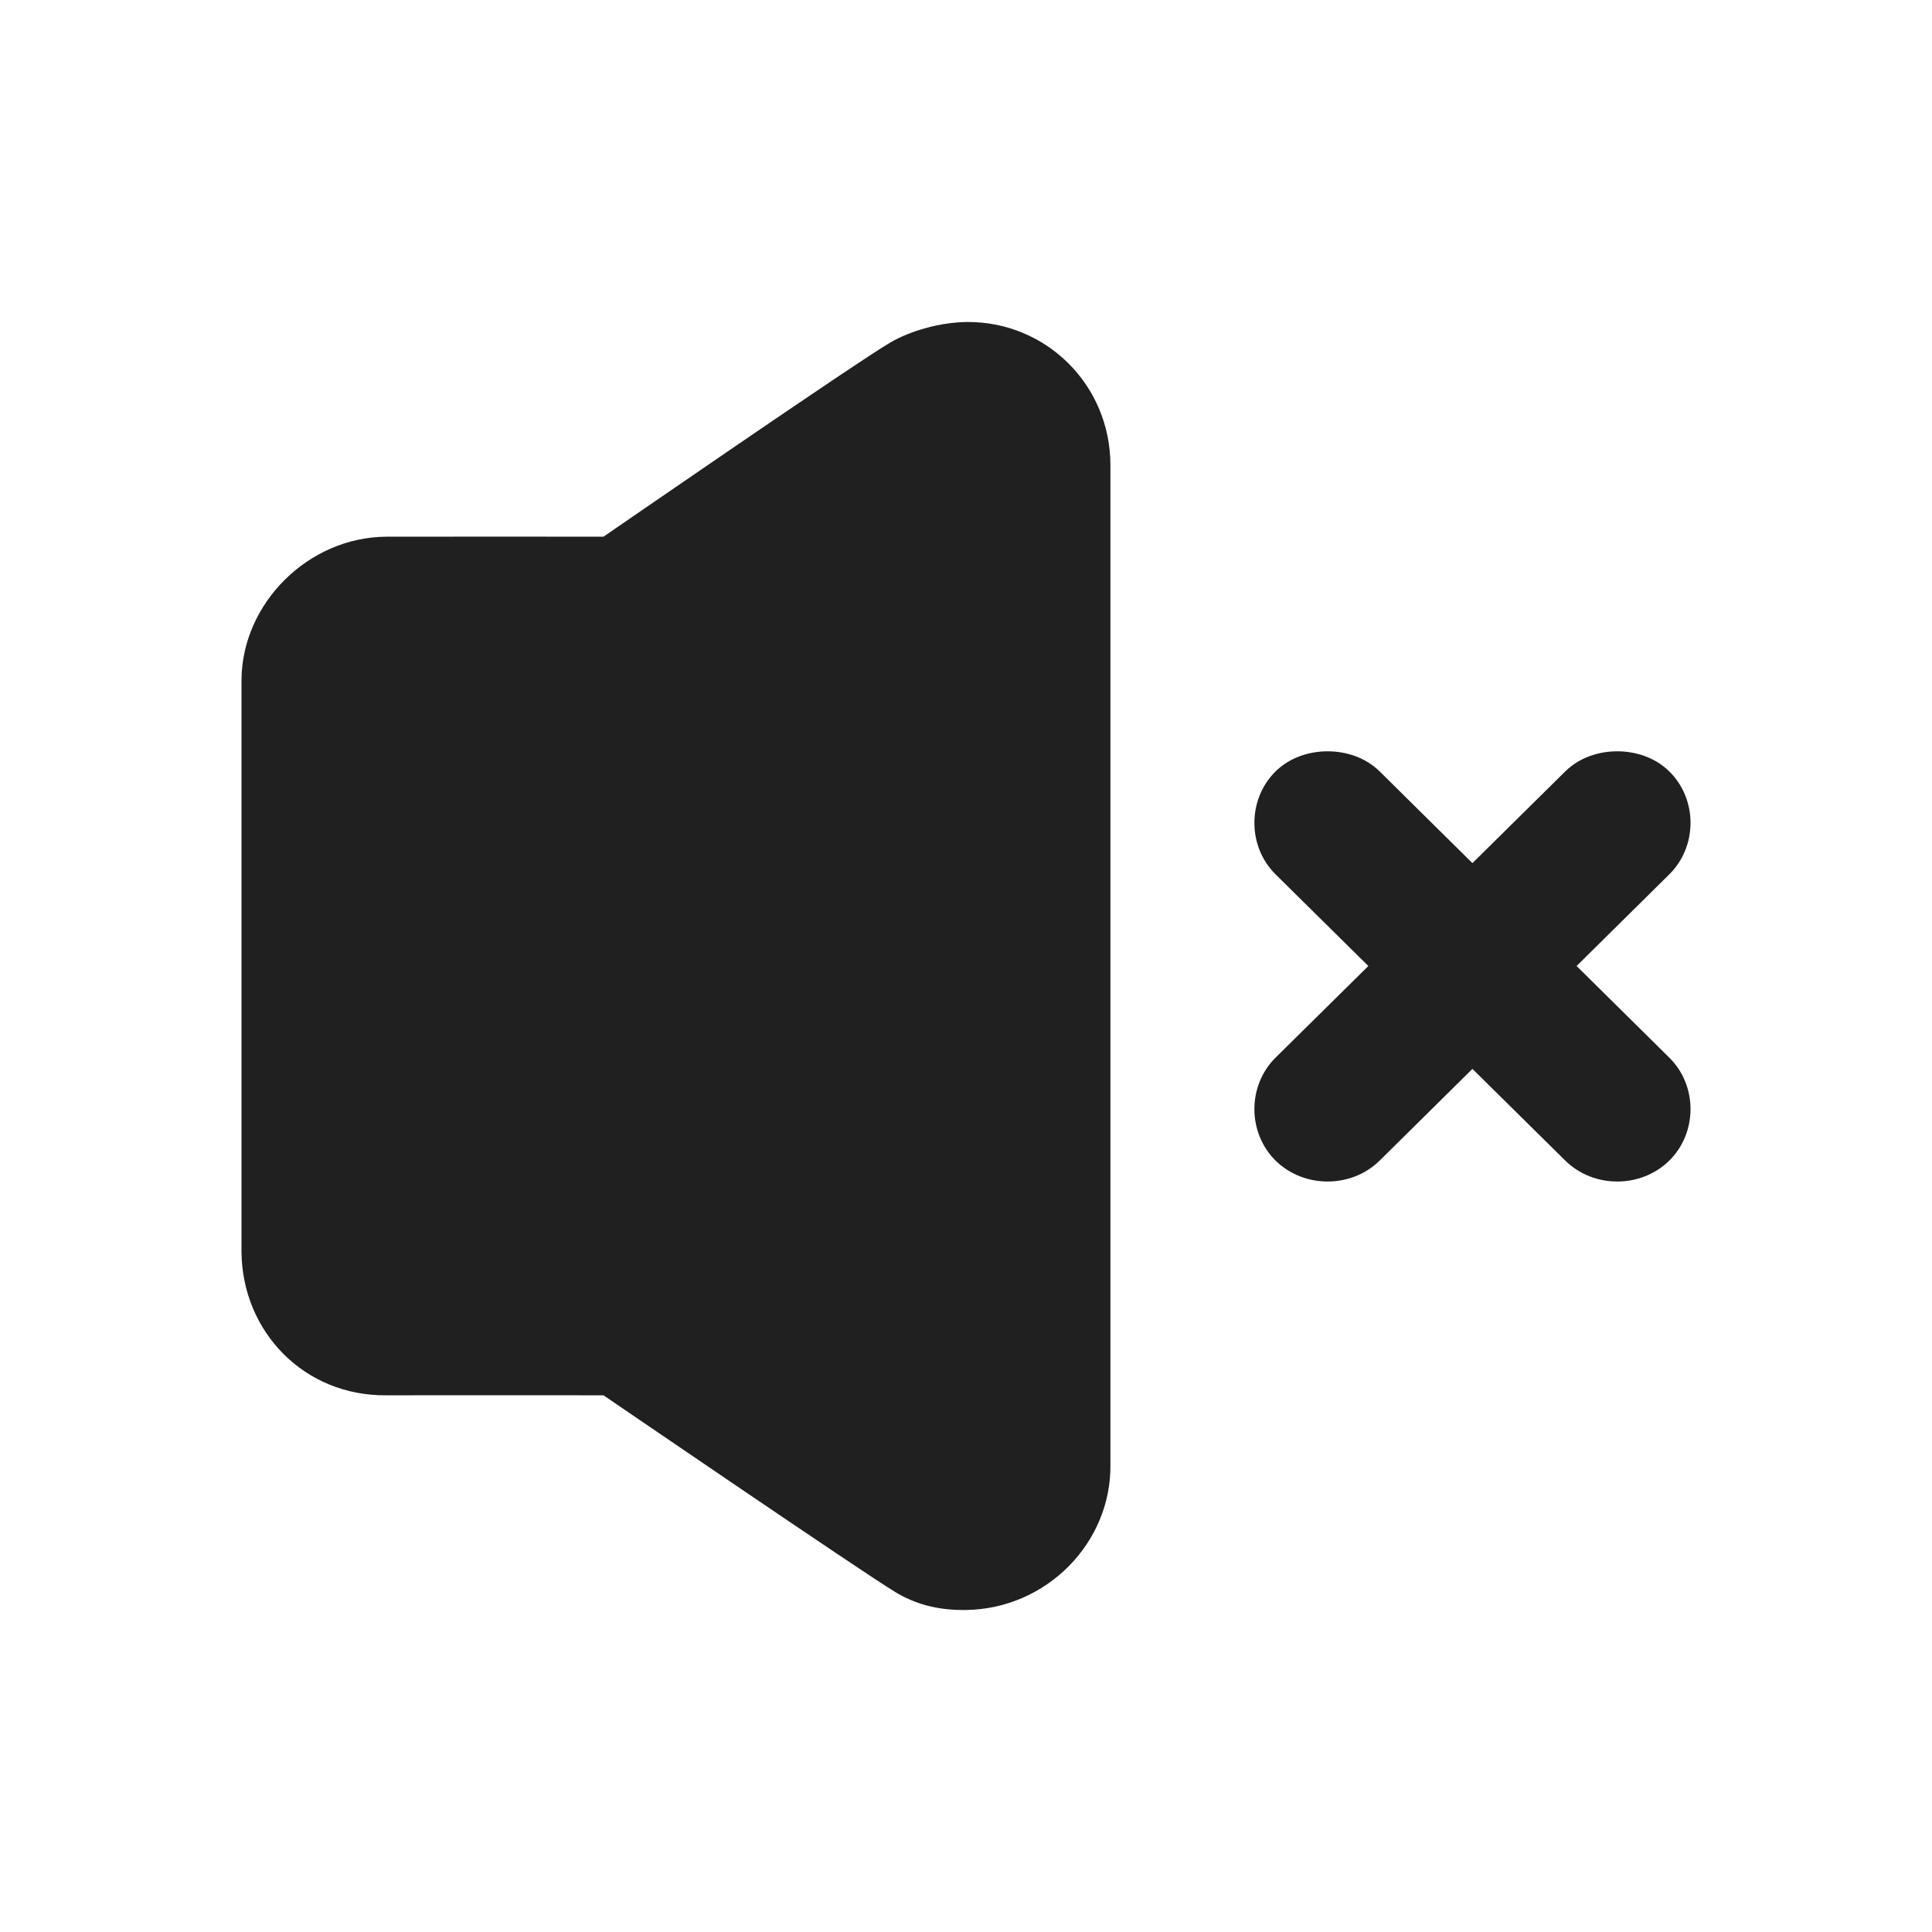 <svg width="24" height="24" viewBox="0 0 24 24" fill="none" xmlns="http://www.w3.org/2000/svg">
<g id="Icons/Volume off">
<path id="Vector" d="M12.023 4C11.672 4.001 11.3 4.116 11.068 4.25C10.655 4.488 7.497 6.667 7.497 6.667C7.497 6.667 5.092 6.665 4.799 6.667C3.827 6.673 3.007 7.496 3 8.444V15.556C3.011 16.546 3.78 17.343 4.799 17.333C5.054 17.331 7.497 17.333 7.497 17.333C7.497 17.333 10.717 19.534 11.123 19.778C11.359 19.919 11.627 20.004 11.995 20C13.001 19.988 13.806 19.164 13.794 18.194V12V5.778C13.793 4.78 12.995 3.998 12.023 4ZM16.492 9.333C16.262 9.333 16.021 9.41 15.845 9.583C15.495 9.93 15.495 10.514 15.845 10.861L16.998 12L15.845 13.139C15.495 13.486 15.495 14.069 15.845 14.417C16.197 14.764 16.787 14.764 17.139 14.417L18.291 13.278L19.444 14.417C19.795 14.764 20.385 14.764 20.737 14.417C21.088 14.069 21.088 13.486 20.737 13.139L19.585 12L20.737 10.861C21.088 10.514 21.088 9.93 20.737 9.583C20.561 9.41 20.32 9.333 20.09 9.333C19.86 9.333 19.619 9.41 19.444 9.583L18.291 10.722L17.139 9.583C16.963 9.41 16.723 9.333 16.492 9.333Z" fill="#202020"/>
</g>
</svg>
